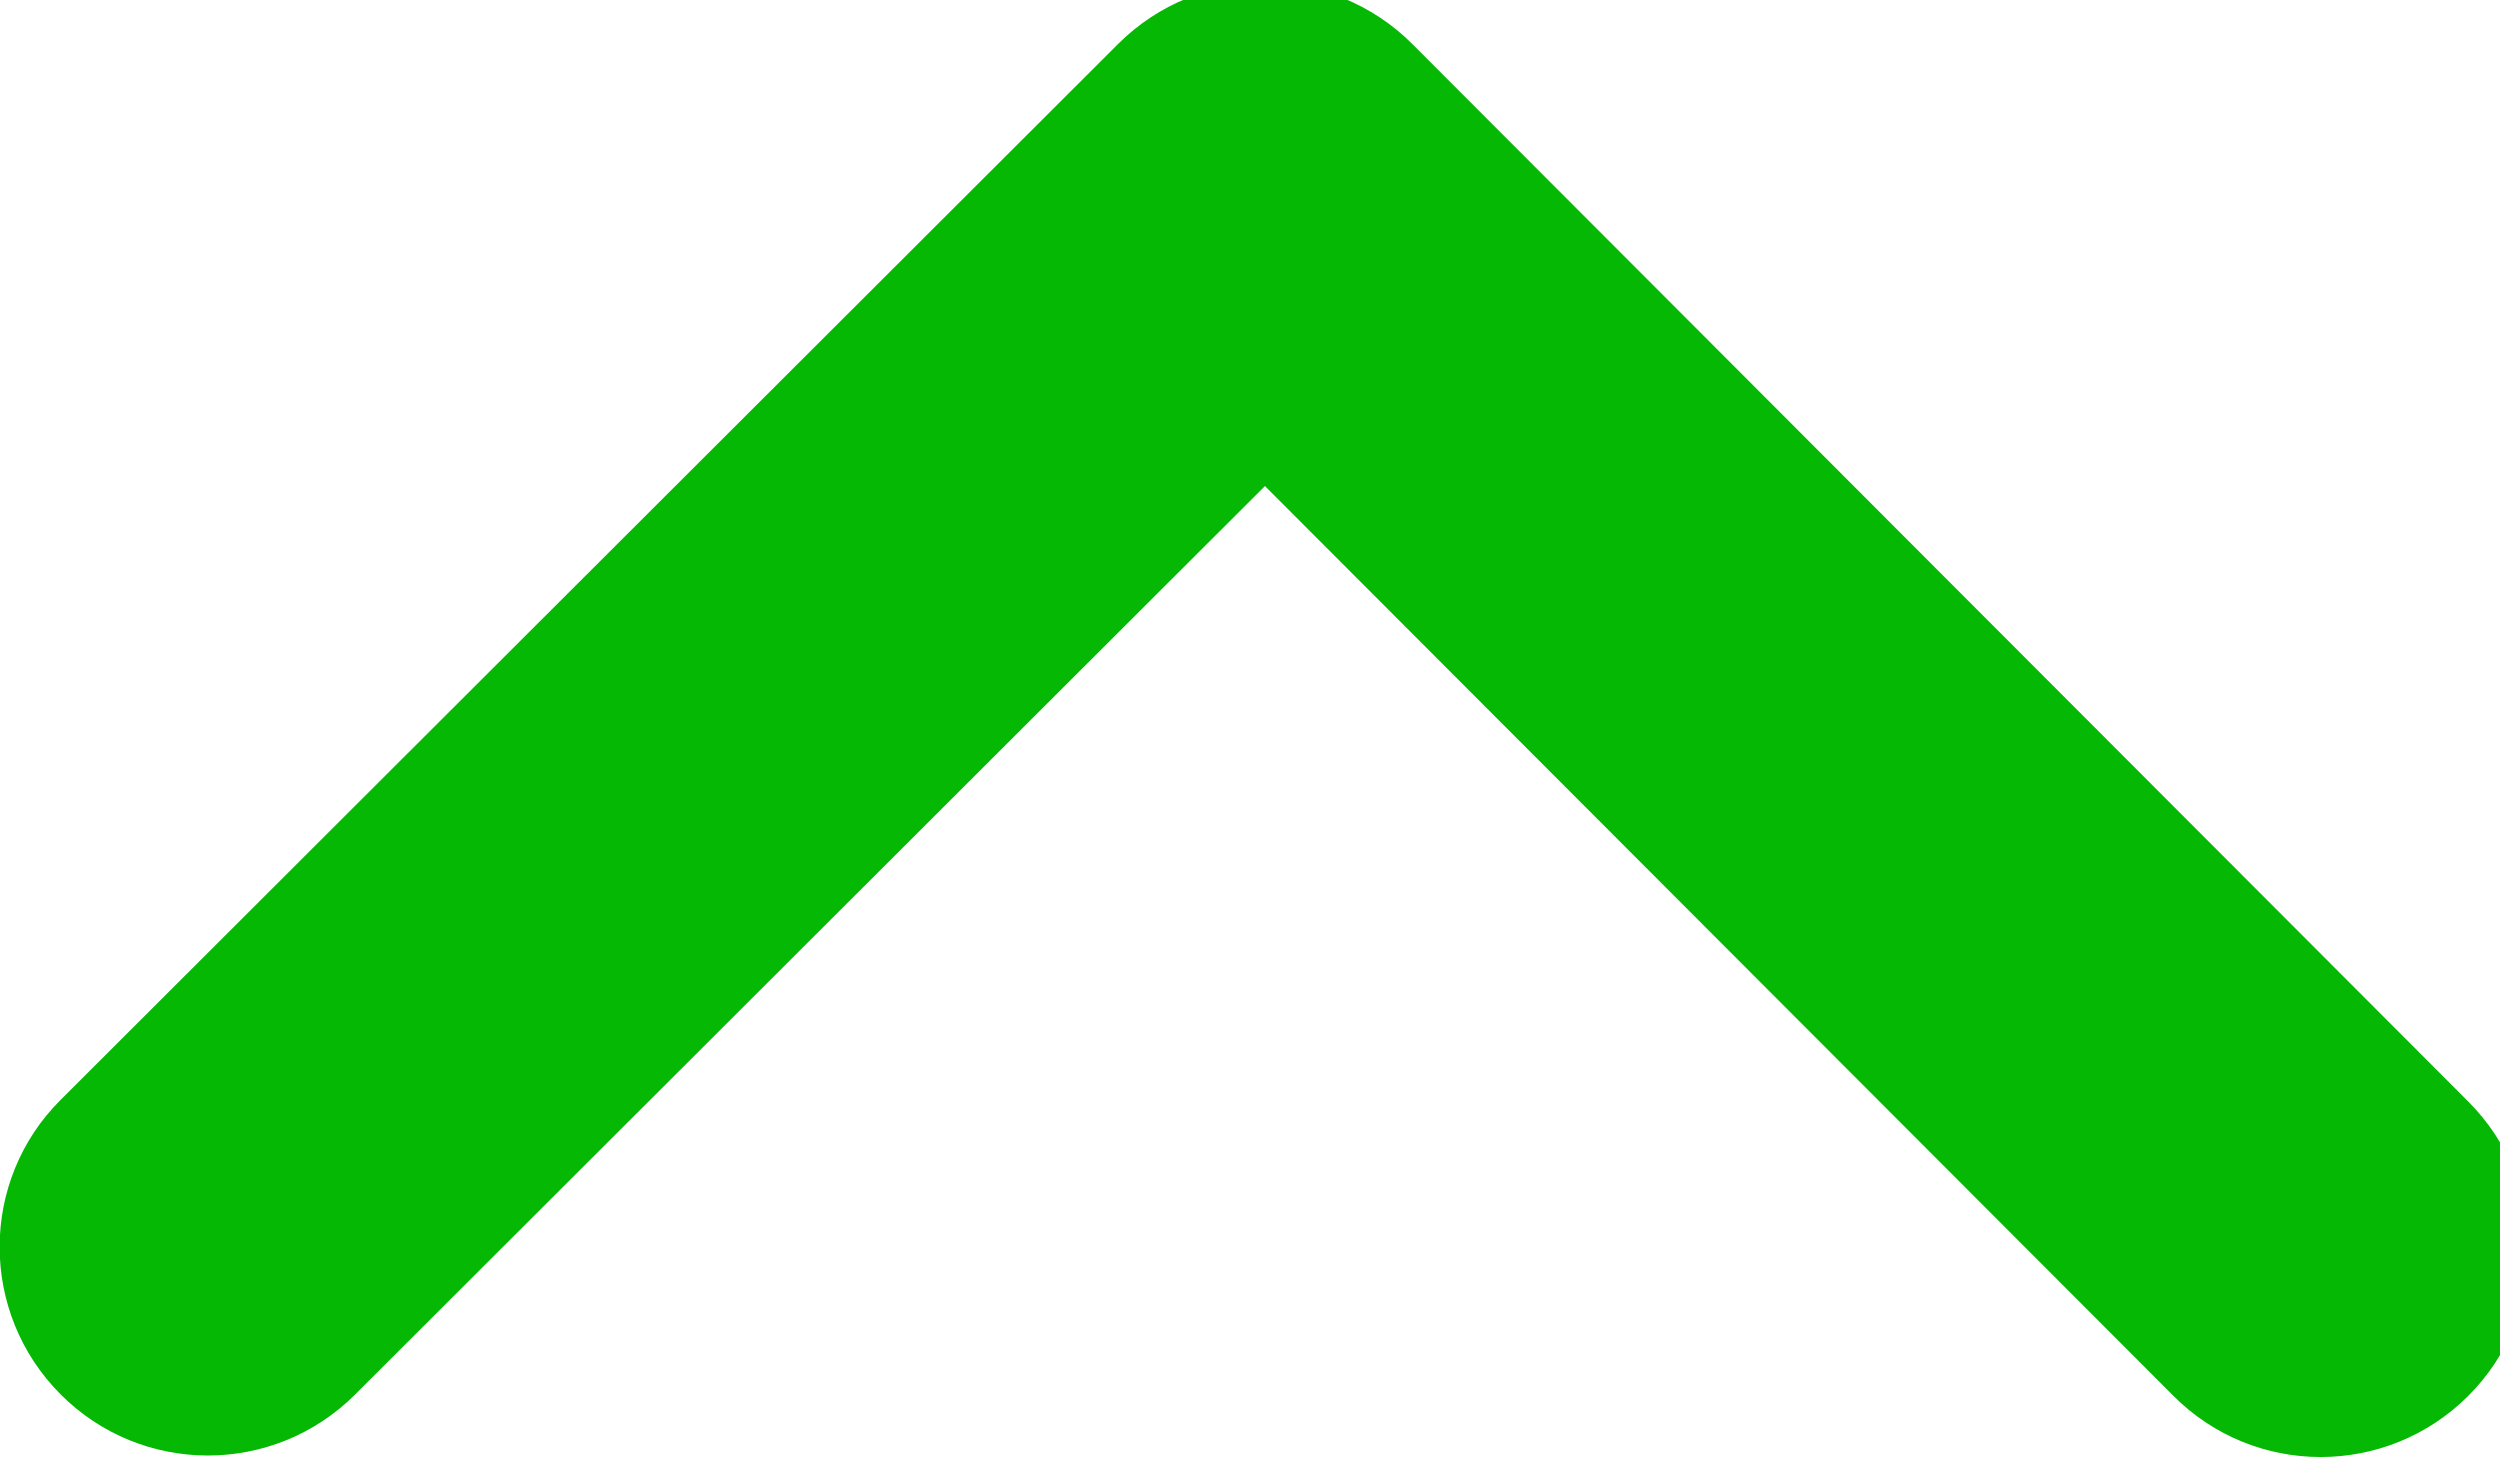 <svg xmlns="http://www.w3.org/2000/svg" height="7" width="12" style=""><rect id="backgroundrect" width="100%" height="100%" x="0" y="0" fill="none" stroke="none" class="" style=""/><g class="currentLayer" style=""><title>Layer 1</title><path d="m6.071,2.333 l-4.364,4.364 c-0.391,0.391 -1.024,0.391 -1.414,0 s-0.391,-1.024 0,-1.414 l5.071,-5.071 c0.391,-0.391 1.024,-0.391 1.414,0 l5.071,5.071 c0.391,0.391 0.391,1.024 0,1.414 s-1.024,0.391 -1.414,0 z" id="svg_1" class="selected" fill="#04b804" fill-opacity="1" transform="rotate(0.043 6.071,3.454) "/></g></svg>